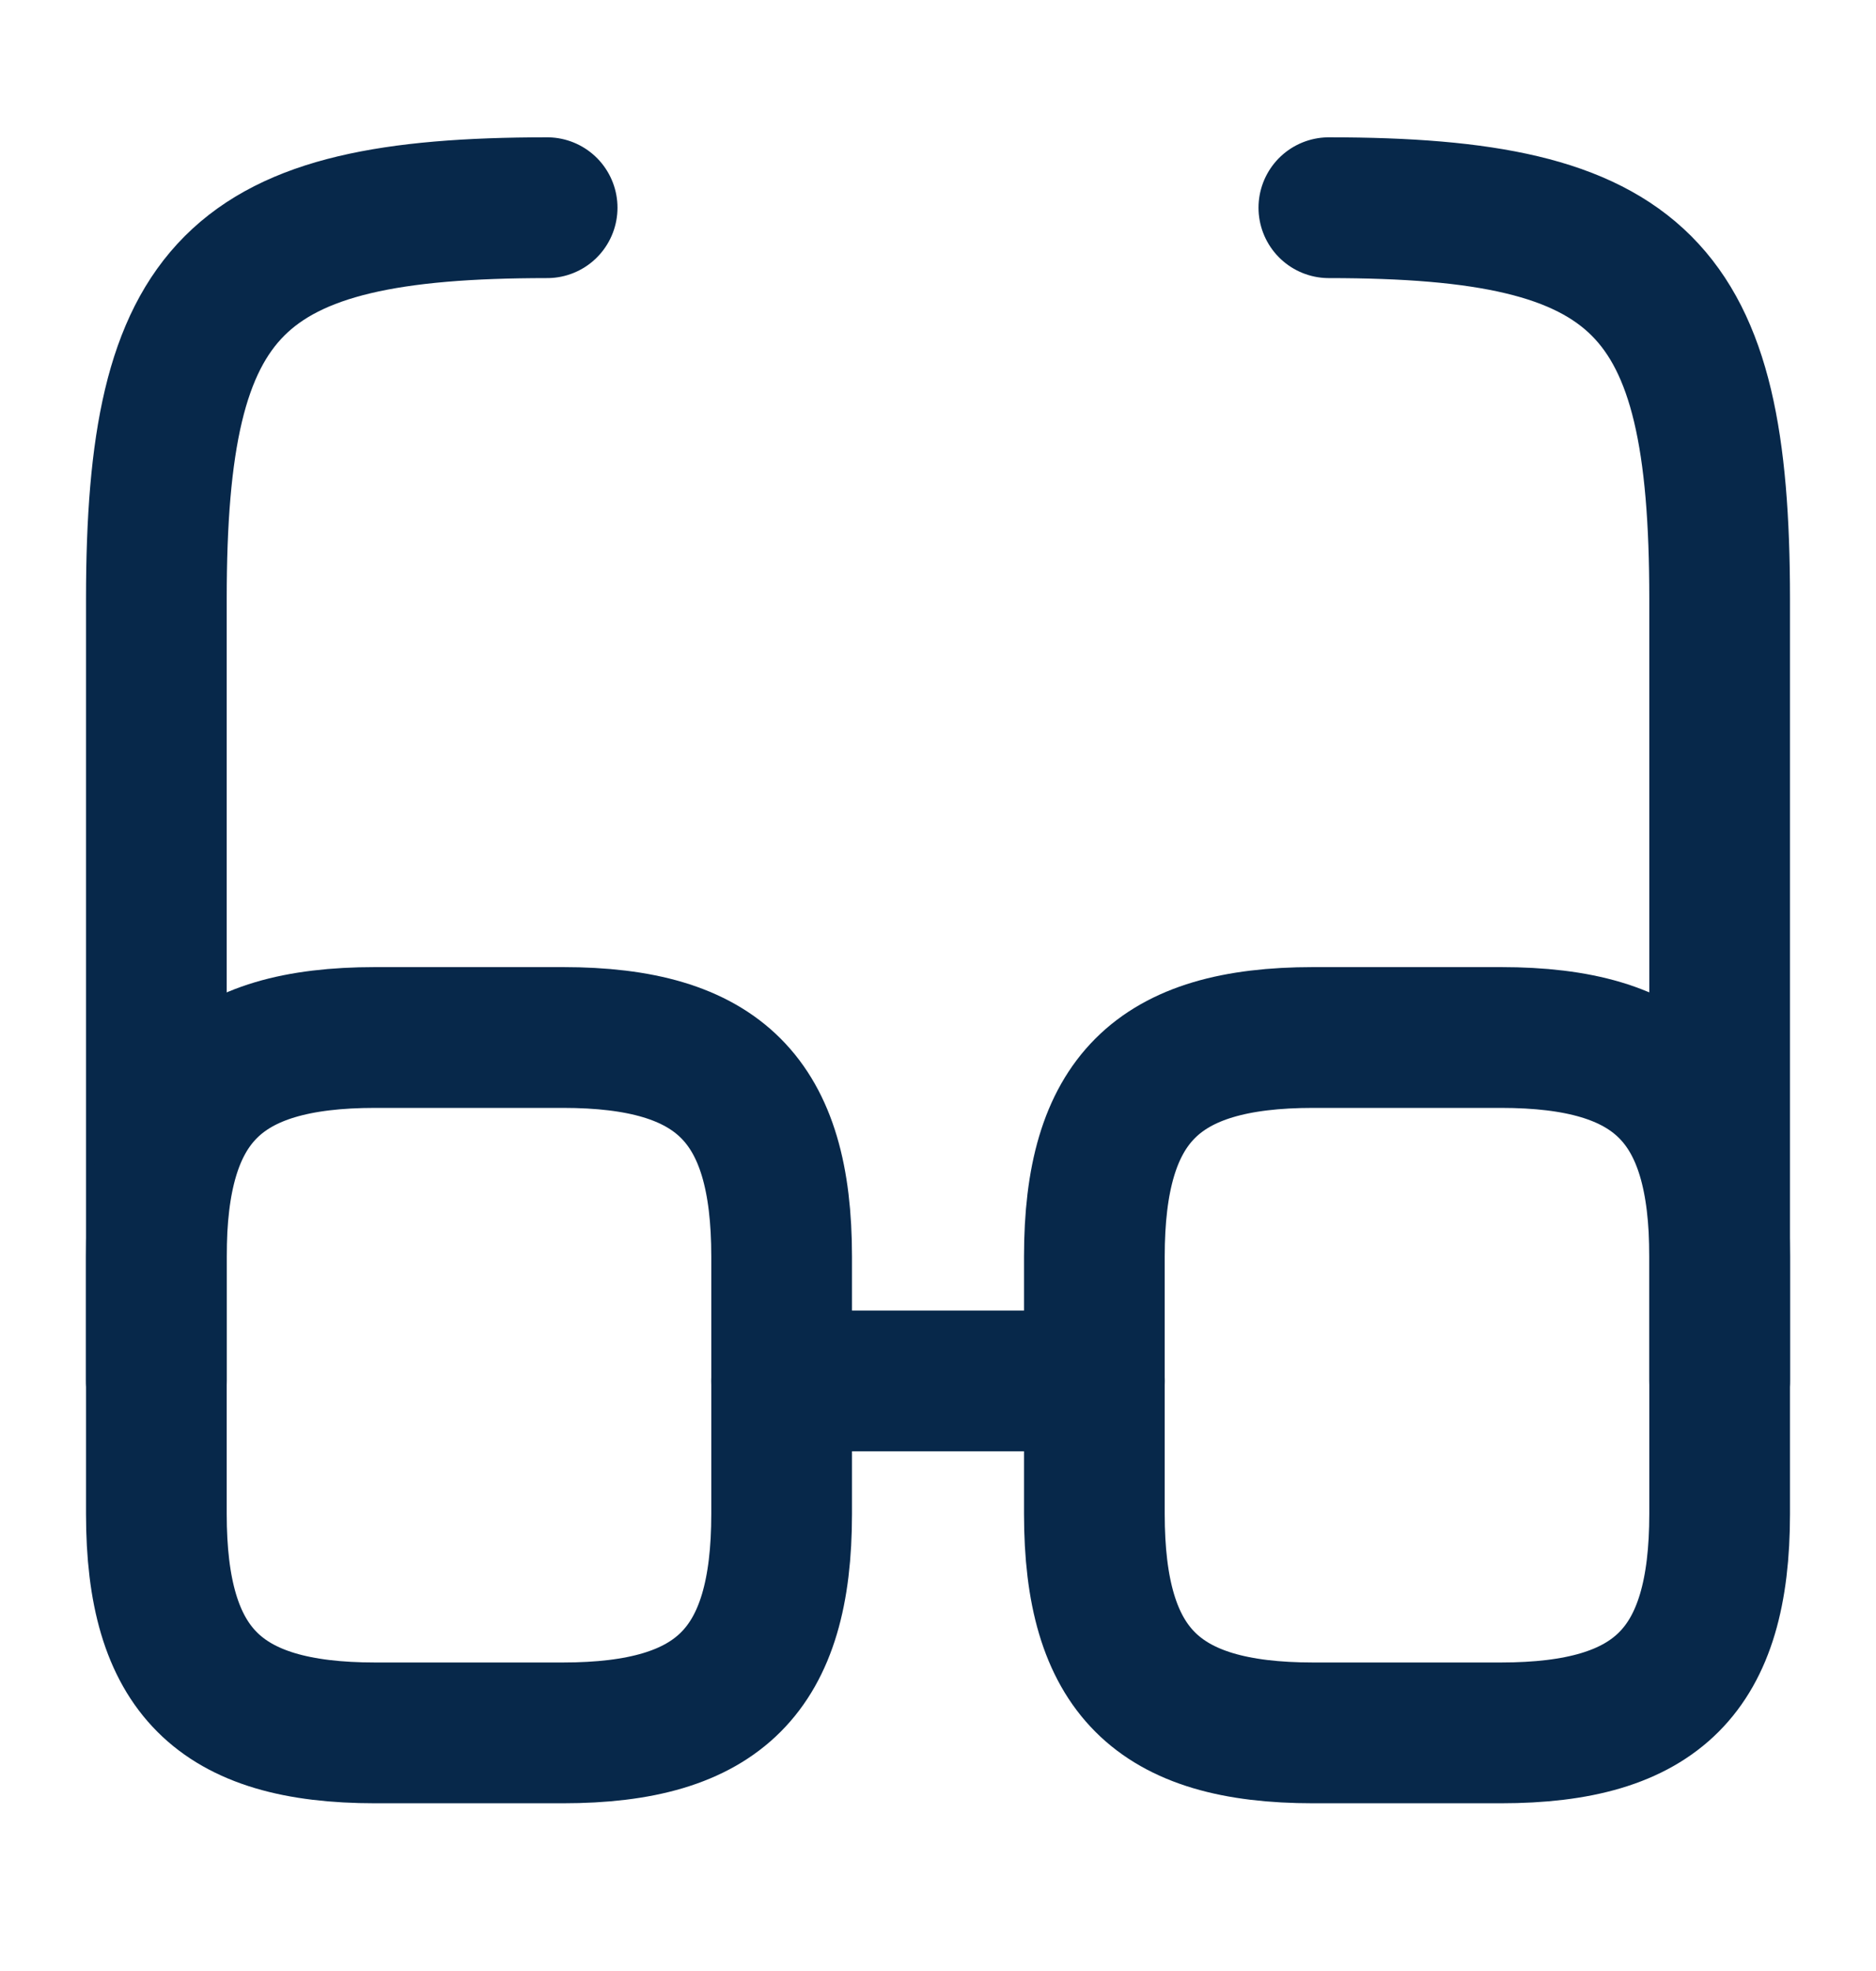 <svg width="20" height="21" viewBox="0 0 20 21" fill="none" xmlns="http://www.w3.org/2000/svg">
<path d="M8.333 14.713H11.667" stroke="#07284A" stroke-width="1.5" stroke-linecap="round" stroke-linejoin="round"/>
<path d="M1.667 14.713V6.379C1.667 3.046 2.5 2.213 5.833 2.213" stroke="#07284A" stroke-width="1.5" stroke-linecap="round" stroke-linejoin="round"/>
<path d="M18.333 14.713V6.379C18.333 3.046 17.5 2.213 14.167 2.213" stroke="#07284A" stroke-width="1.5" stroke-linecap="round" stroke-linejoin="round"/>
<path d="M8.333 13.388V16.129C8.333 17.796 7.667 18.463 6 18.463H4C2.333 18.463 1.667 17.796 1.667 16.129V13.388C1.667 11.721 2.333 11.054 4 11.054H6C7.667 11.054 8.333 11.721 8.333 13.388Z" stroke="#07284A" stroke-width="1.5" stroke-linecap="round" stroke-linejoin="round"/>
<path d="M18.333 13.388V16.129C18.333 17.796 17.667 18.463 16 18.463H14C12.333 18.463 11.667 17.796 11.667 16.129V13.388C11.667 11.721 12.333 11.054 14 11.054H16C17.667 11.054 18.333 11.721 18.333 13.388Z" stroke="#07284A" stroke-width="1.5" stroke-linecap="round" stroke-linejoin="round"/>
</svg>
